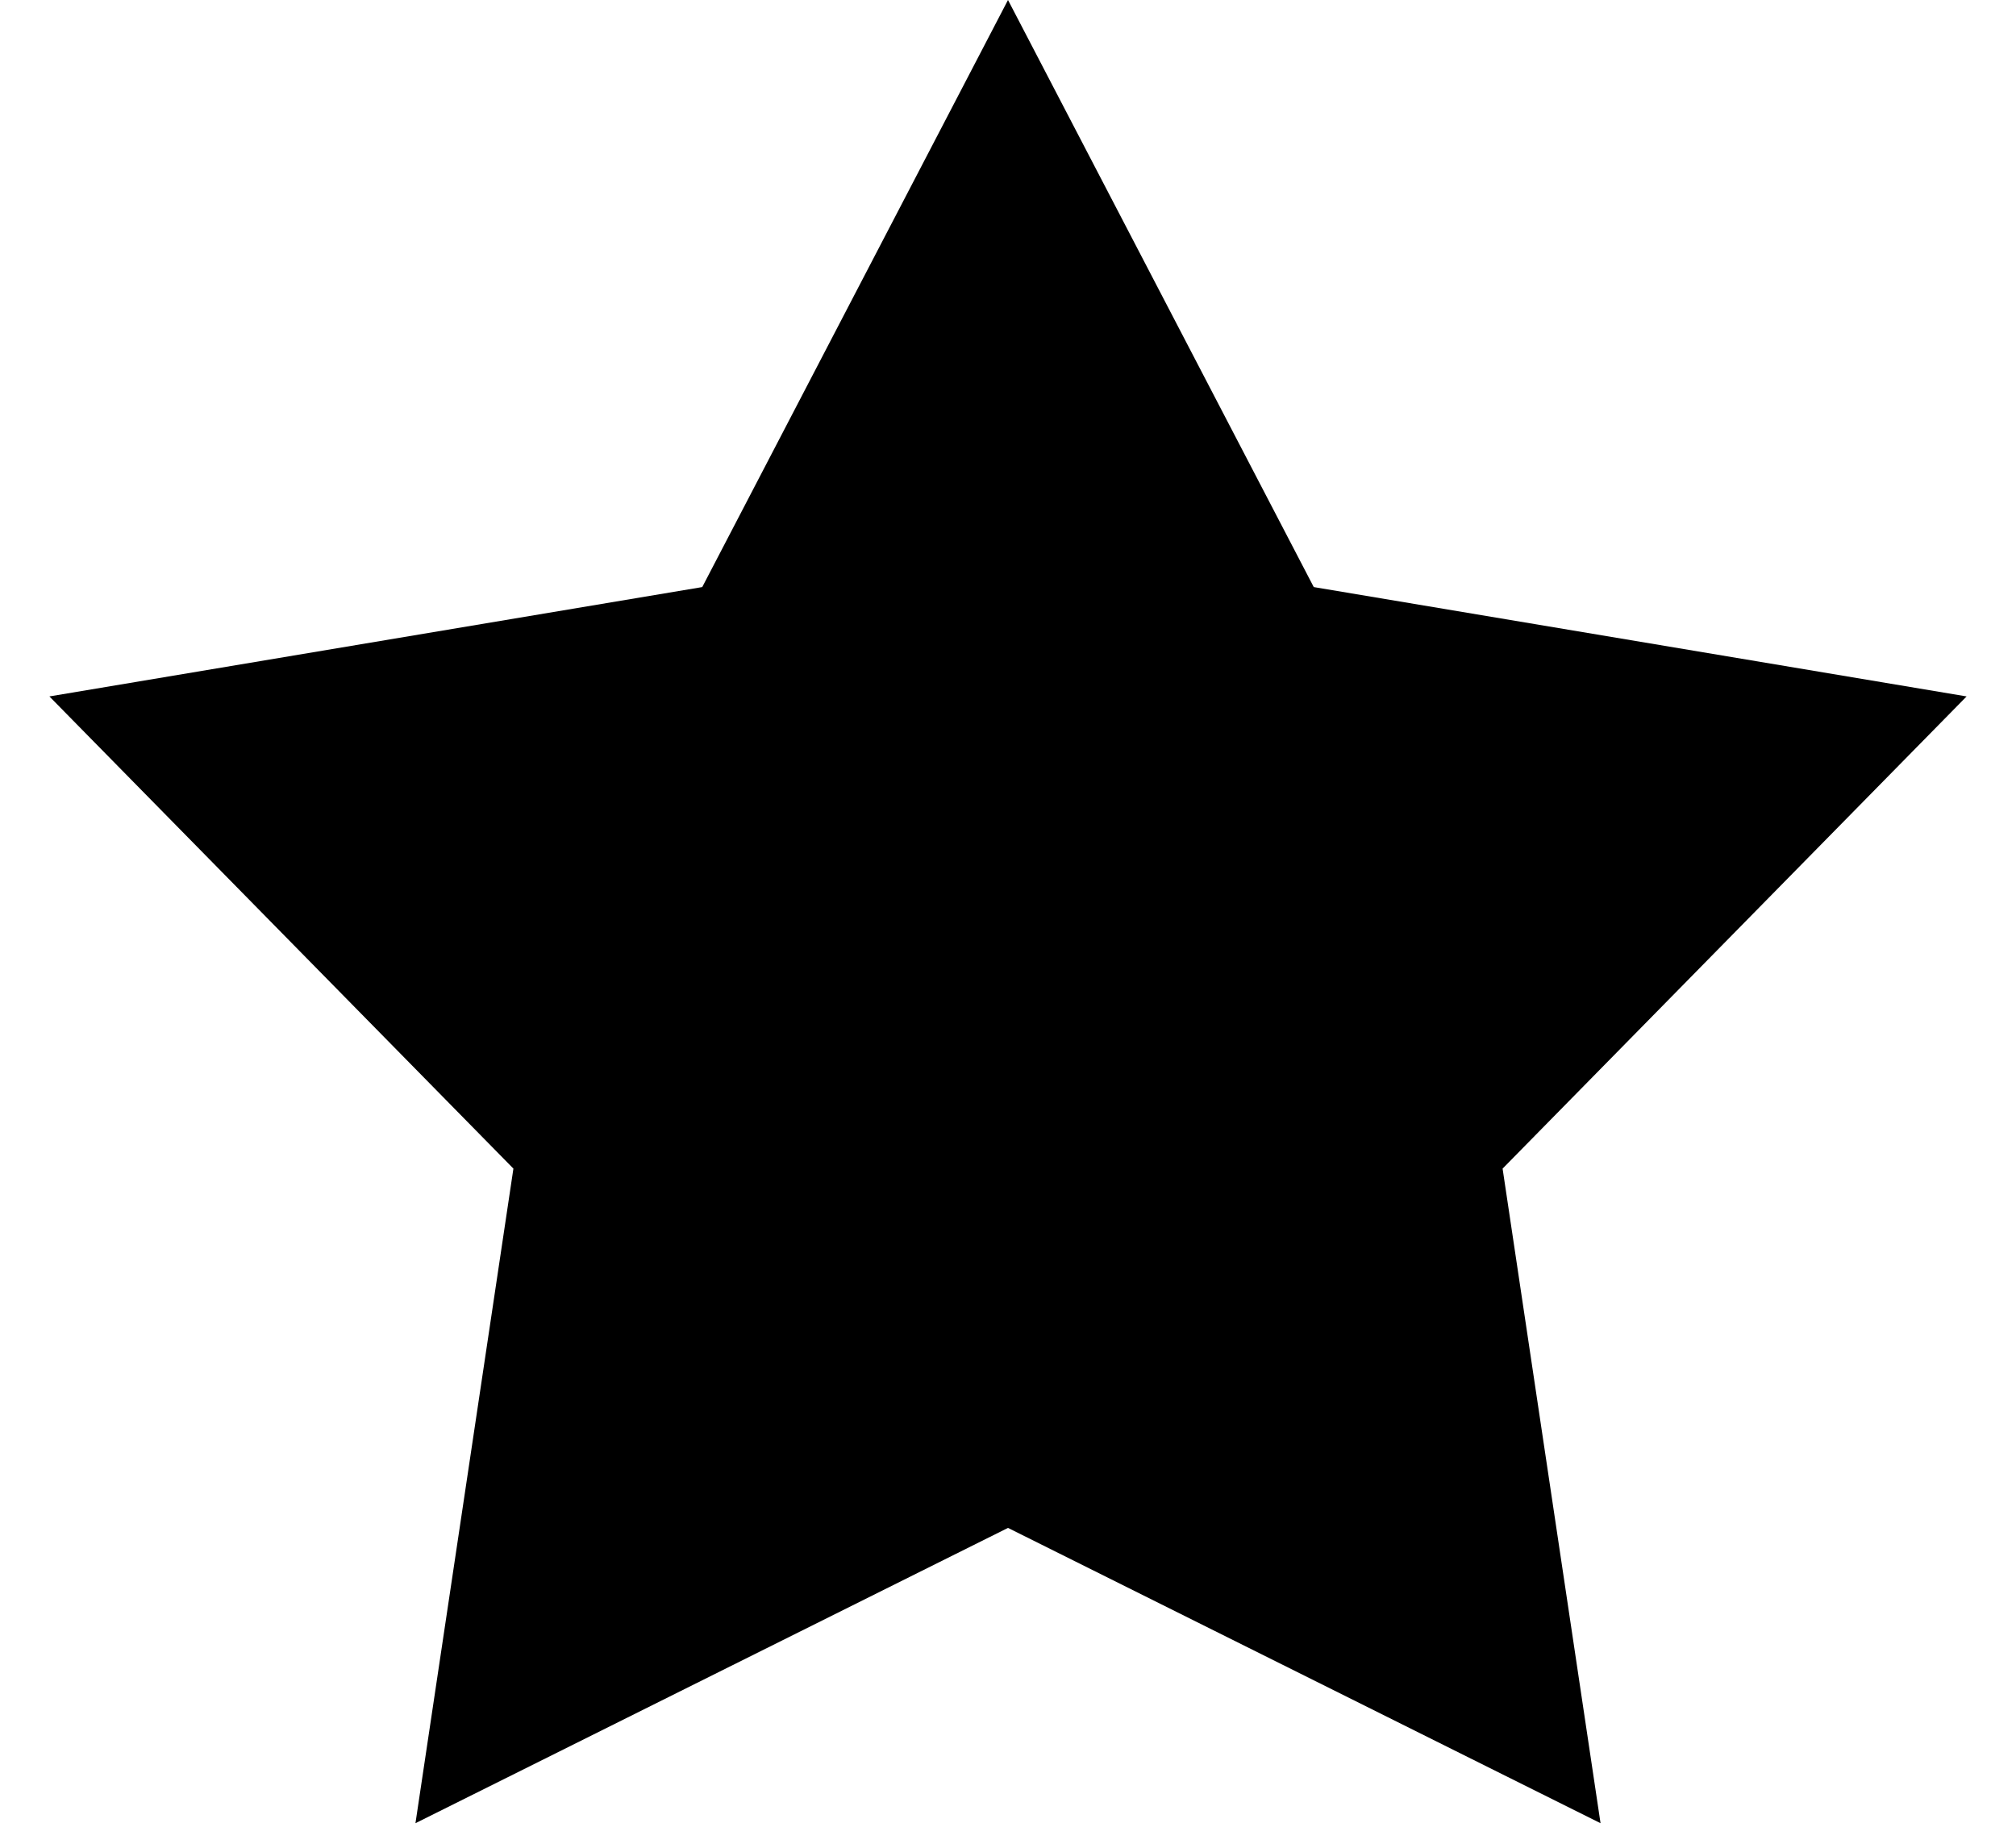 <svg width="12" height="11" viewBox="0 0 12 11" xmlns="http://www.w3.org/2000/svg">
<path d="M6 0L7.82 3.495L11.706 4.146L8.944 6.957L9.527 10.854L6 9.096L2.473 10.854L3.056 6.957L0.294 4.146L4.18 3.495L6 0Z" fill="currentColor"/>
</svg>
